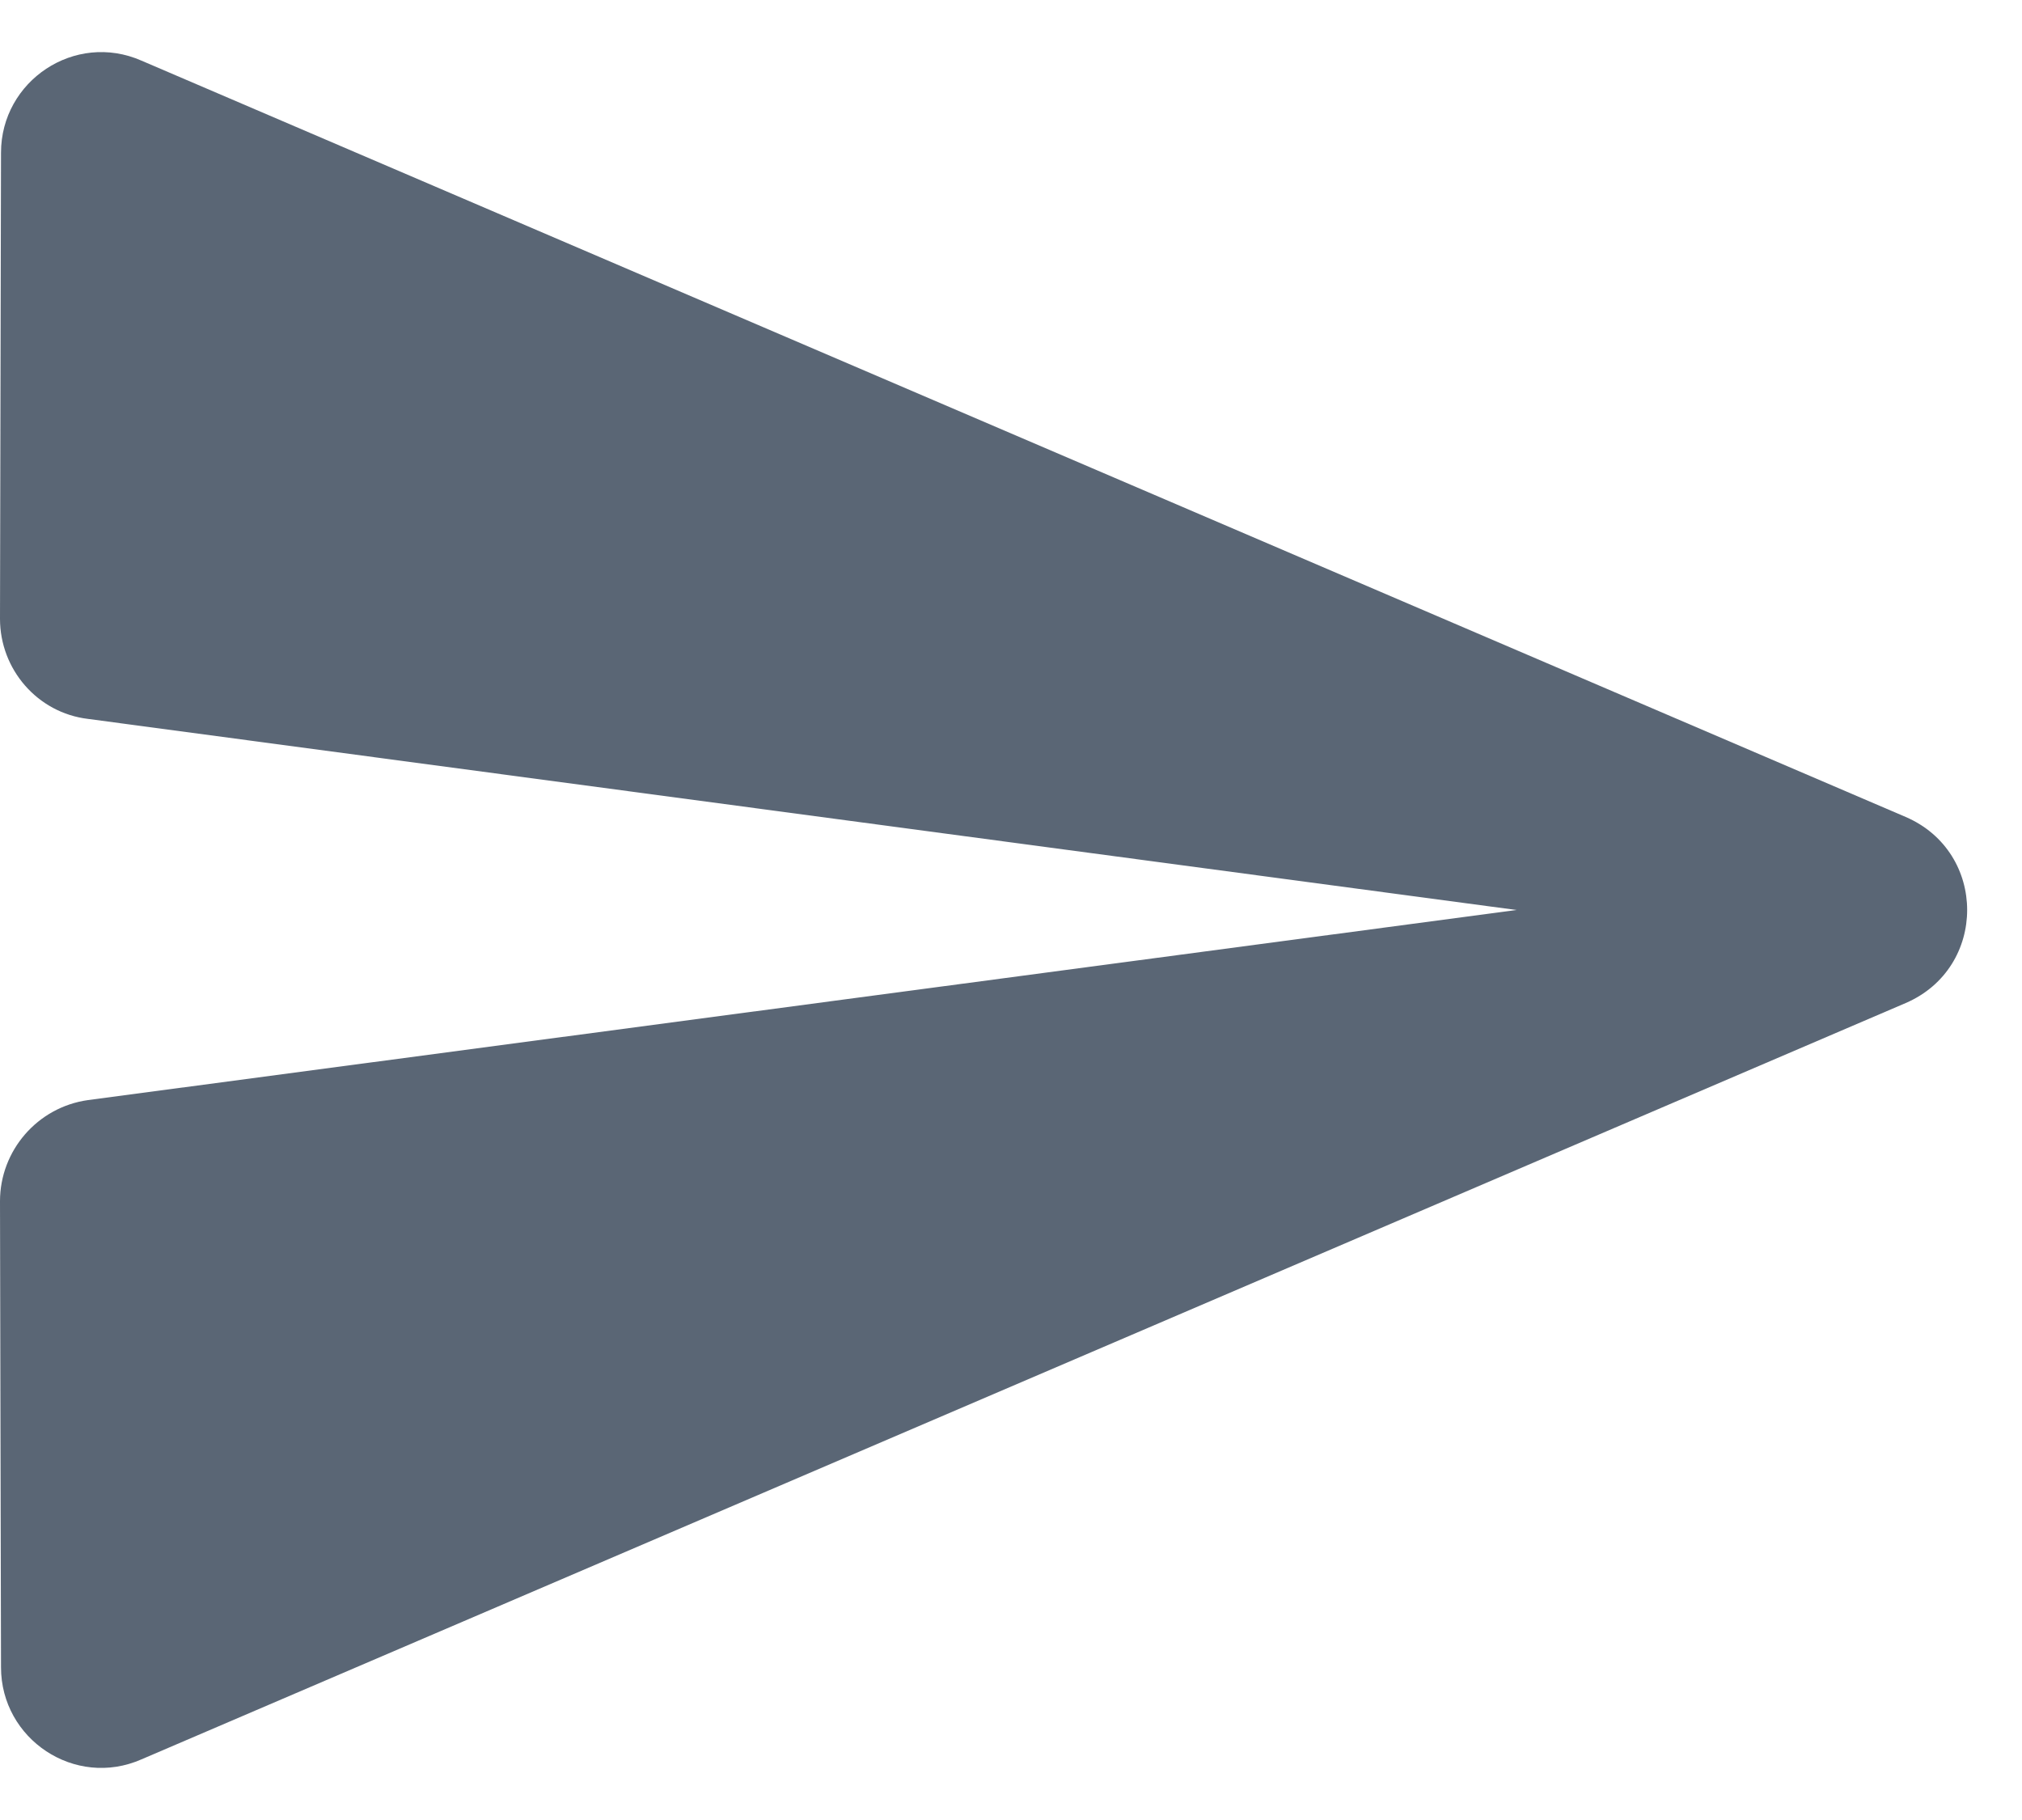 <svg width="20" height="18" viewBox="0 0 20 18" fill="none" xmlns="http://www.w3.org/2000/svg">
<path d="M1.4 17.4L18.85 9.92C19.66 9.57 19.66 8.43 18.85 8.08L1.4 0.6C0.74 0.31 0.01 0.8 0.01 1.51L0 6.12C0 6.62 0.37 7.05 0.87 7.11L15 9L0.87 10.88C0.37 10.95 0 11.38 0 11.88L0.01 16.49C0.01 17.2 0.74 17.69 1.4 17.4Z" fill="#1B2B41" fill-opacity="0.72"/>
</svg>
